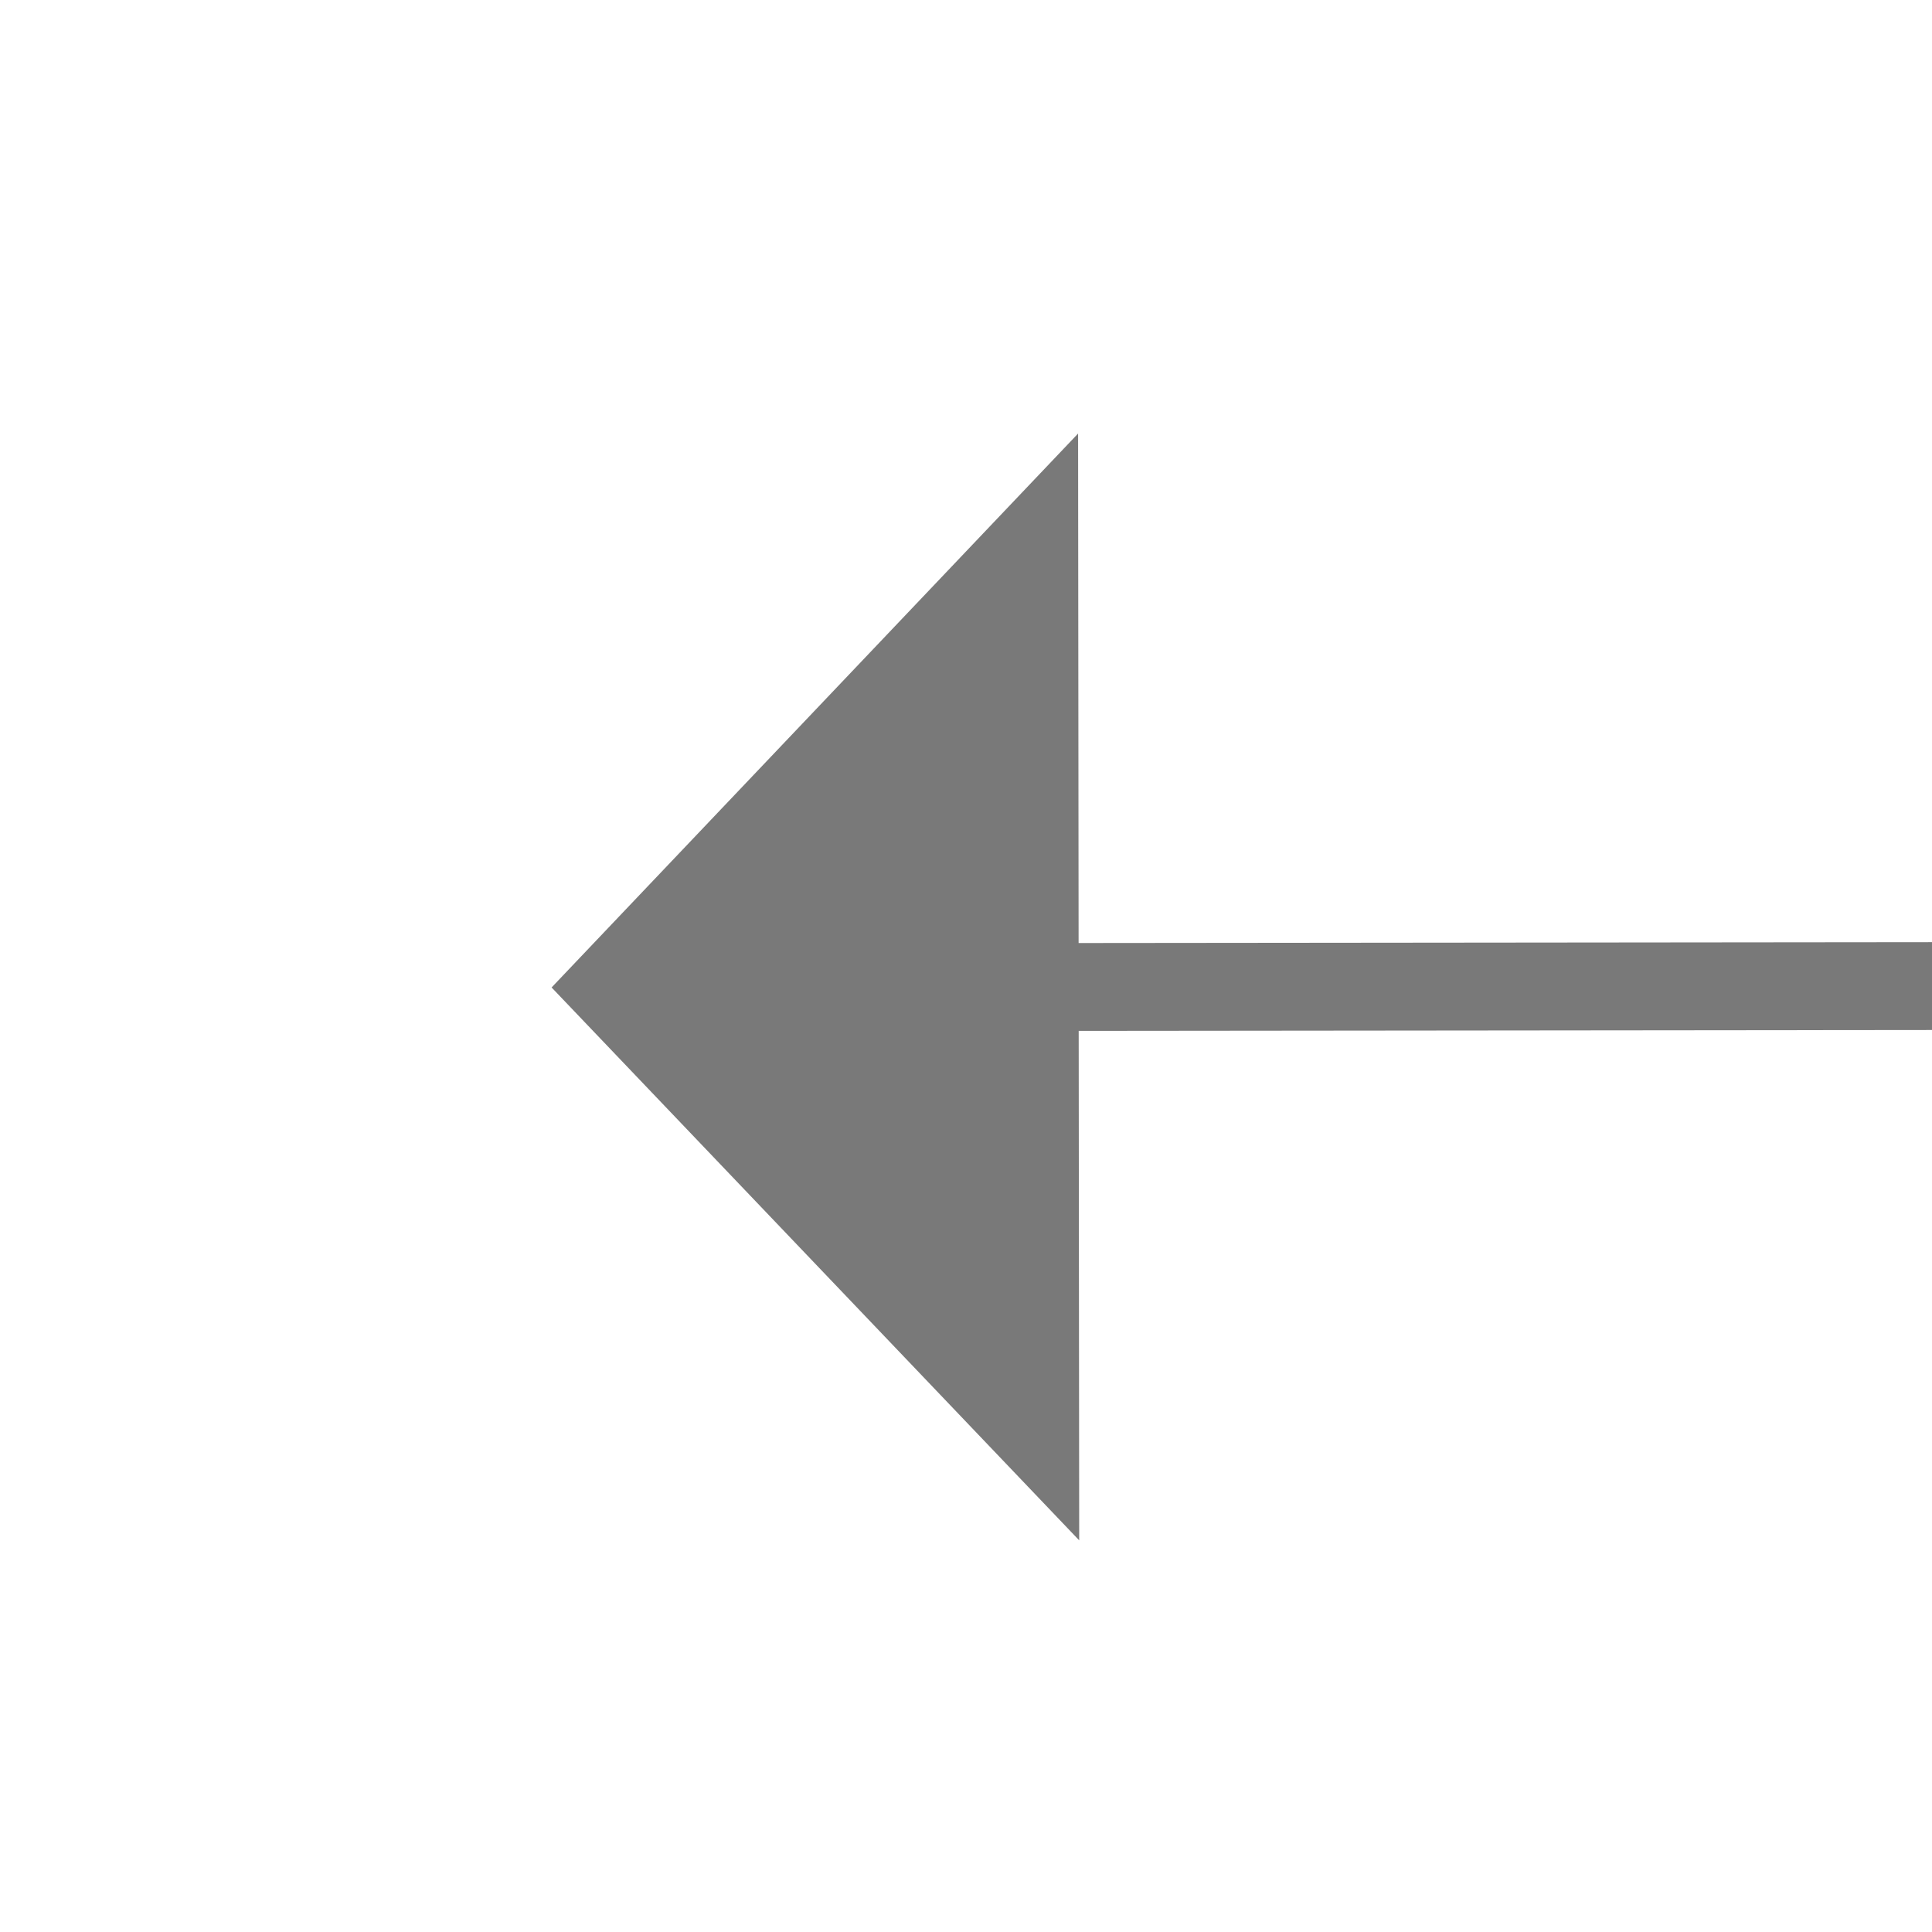 ﻿<?xml version="1.0" encoding="utf-8"?>
<svg version="1.1" xmlns:xlink="http://www.w3.org/1999/xlink" width="22px" height="22px" preserveAspectRatio="xMinYMid meet" viewBox="1190 1833  22 20" xmlns="http://www.w3.org/2000/svg">
  <g transform="matrix(0.017 1 -1 0.017 3022.759 610.018 )">
    <path d="M 1195.2 1841  L 1201.5 1847  L 1207.8 1841  L 1195.2 1841  Z " fill-rule="nonzero" fill="#797979" stroke="none" transform="matrix(1 0.016 -0.016 1 29.881 -19.315 )" />
    <path d="M 1201.5 1805  L 1201.5 1842  " stroke-width="1" stroke="#797979" fill="none" transform="matrix(1 0.016 -0.016 1 29.881 -19.315 )" />
  </g>
</svg>